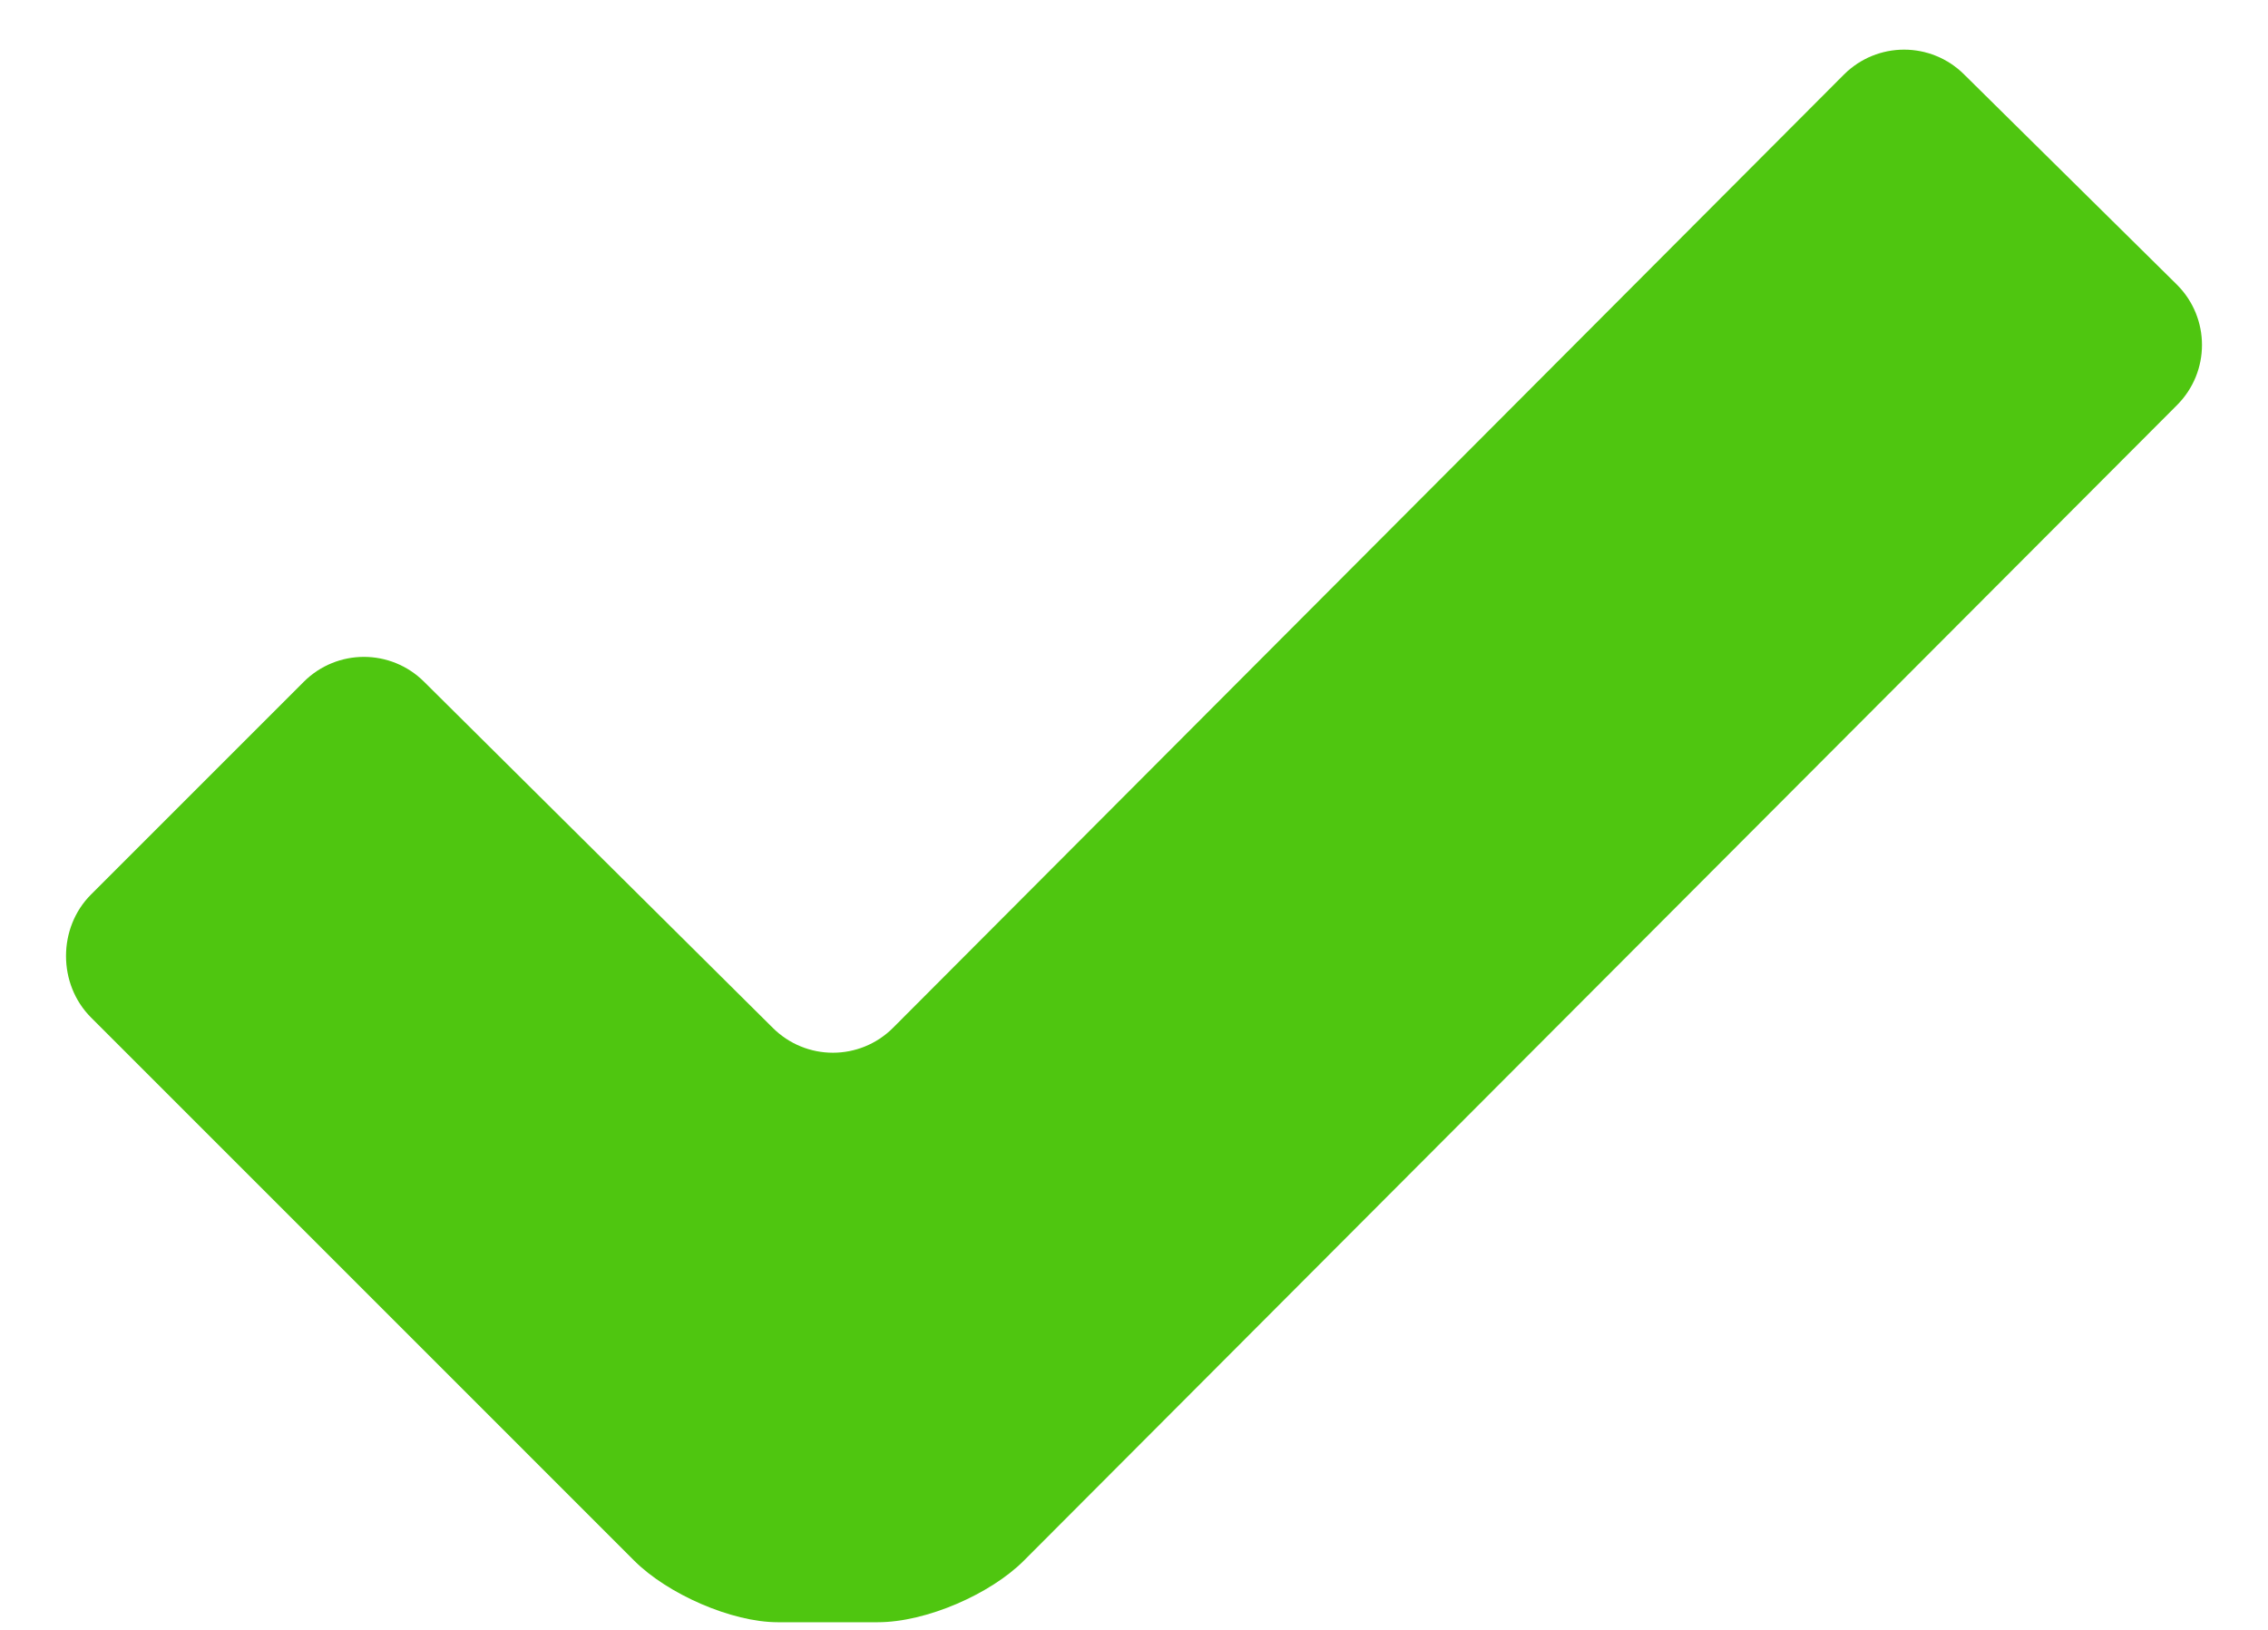 <?xml version="1.0" encoding="UTF-8"?>
<svg width="32px" height="23px" viewBox="0 0 32 23" version="1.1" xmlns="http://www.w3.org/2000/svg" xmlns:xlink="http://www.w3.org/1999/xlink">
    <!-- Generator: Sketch 53.1 (72631) - https://sketchapp.com -->
    <title>success</title>
    <desc>Created with Sketch.</desc>
    <g id="Dashboard" stroke="none" stroke-width="1" fill="none" fill-rule="evenodd">
        <g id="icon/UI-library/accept" transform="translate(-4, -7)" fill="#4FC610">
            <path d="M34.716,11.018 C35.186,11.488 35.186,12.247 34.716,12.717 L18.445,29.024 C17.975,29.494 17.071,29.892 16.384,29.892 L14.974,29.892 C14.323,29.892 13.419,29.494 12.949,29.024 L5.284,21.358 C4.814,20.888 4.814,20.093 5.284,19.623 L8.285,16.622 C8.755,16.152 9.514,16.152 9.985,16.622 L14.902,21.503 C15.372,21.973 16.131,21.973 16.601,21.503 L30.016,8.053 C30.486,7.583 31.245,7.583 31.715,8.053 L34.716,11.018 Z" id="Icon"></path>
        </g>
    </g>
</svg>